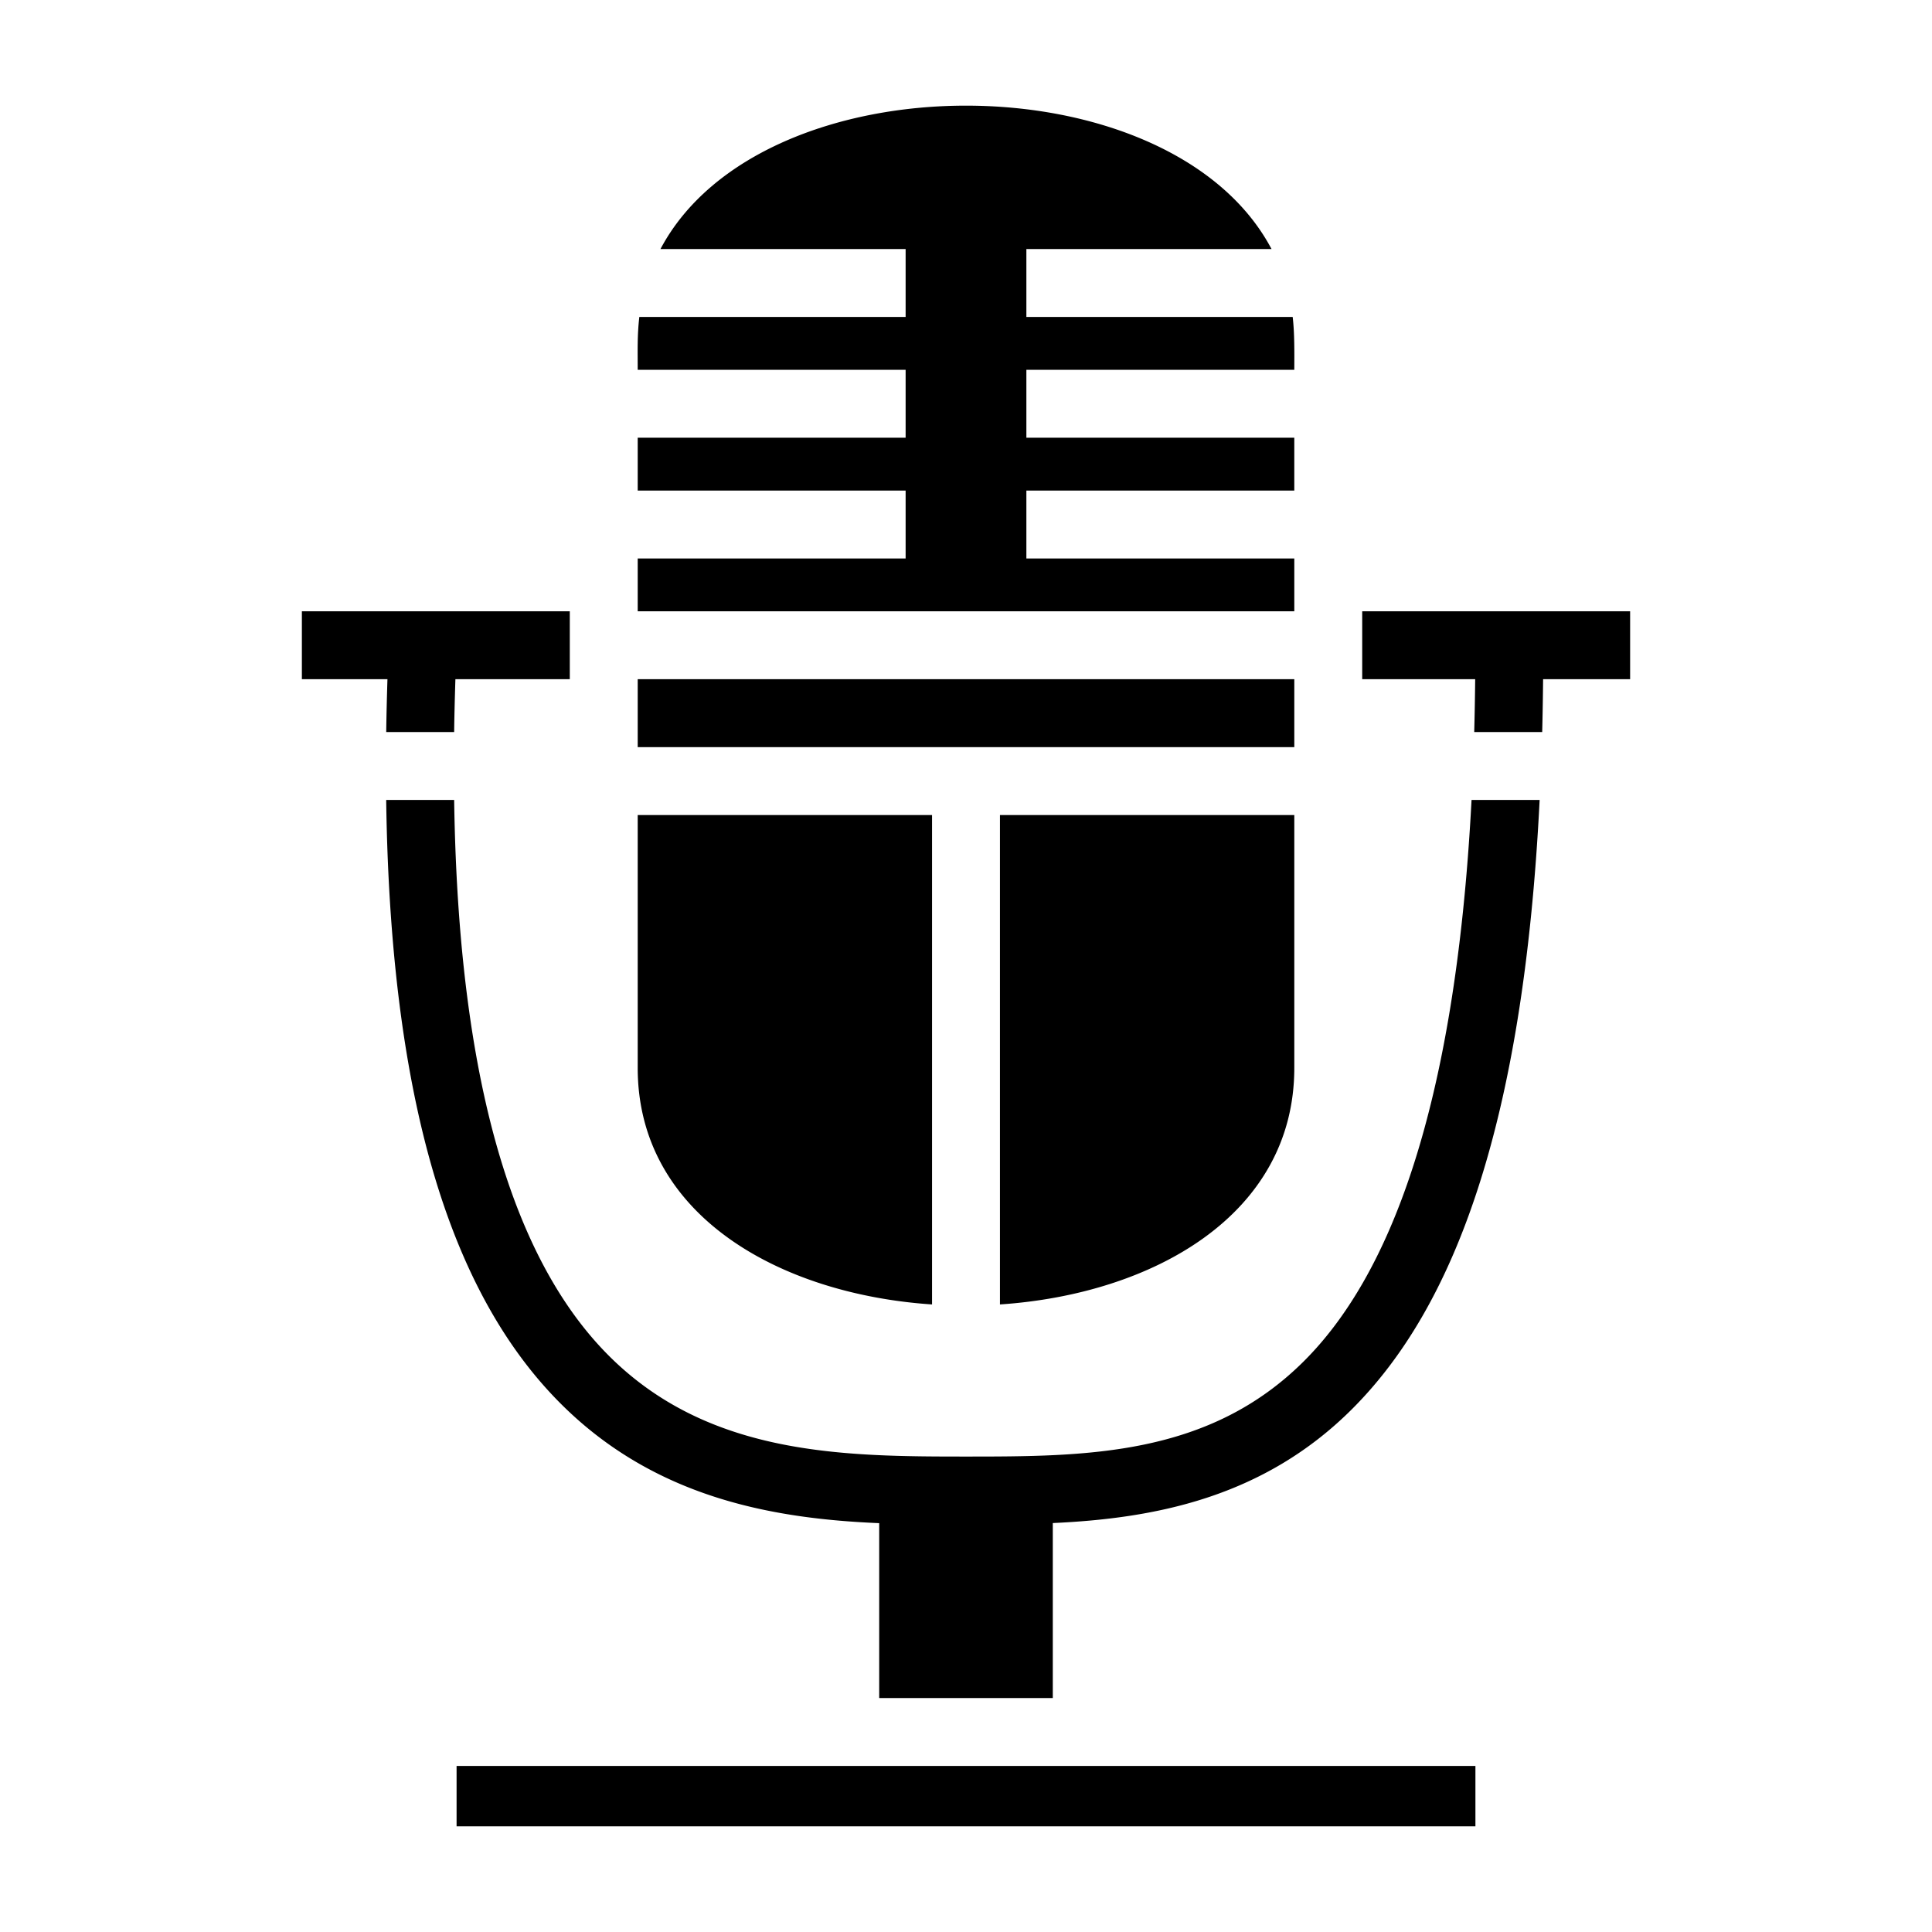 <svg xmlns="http://www.w3.org/2000/svg" width="1em" height="1em" viewBox="0 0 512 512"><path fill="currentColor" d="M256 27.998c-33.784 0-67.564 12.67-80.97 38.004H240v17.996h-70.574c-.563 4.866-.428 8.98-.428 14.004H240v17.996h-71.002v14.004H240v17.996h-71.002v14.004h174.004v-14.004H272v-17.996h71.002v-14.004H272V98.002h71.002c.022-4.63.077-9.796-.428-14.004H272V66.002h64.97C323.565 40.668 289.785 27.998 256 27.998M80 162.002v17.996h22.678c-.148 4.753-.266 9.44-.326 14.004h18.002c.06-4.551.18-9.241.332-14.004h30.316v-17.996zm280.998 0v17.996h29.94a860.86 860.86 0 0 1-.254 14.004h18.013c.12-4.563.192-9.25.24-14.004H432v-17.996zm-192 17.996v18.004h174.004v-18.004zm-66.654 32c1.175 86.626 19.908 134.76 47.8 161.498c24.806 23.779 55.434 29.003 82.854 30.158v46.348h46.004v-46.377c26.698-1.218 55.672-6.572 79.361-30.262c26.772-26.771 45.324-74.691 49.658-161.365h-18.046c-4.382 83.532-22.405 126.705-44.338 148.639C320.364 385.91 288 386.002 256 386.002s-67.037-.226-93.4-25.498c-22.91-21.962-41.029-64.919-42.245-148.506zm66.654 4V283c0 39.1 37.7 59.99 78.004 62.691V215.998zm96 0v129.693c40.303-2.7 78.004-23.591 78.004-62.691v-67.002zm-144 252v16.004h270.004v-16.004z"/></svg>